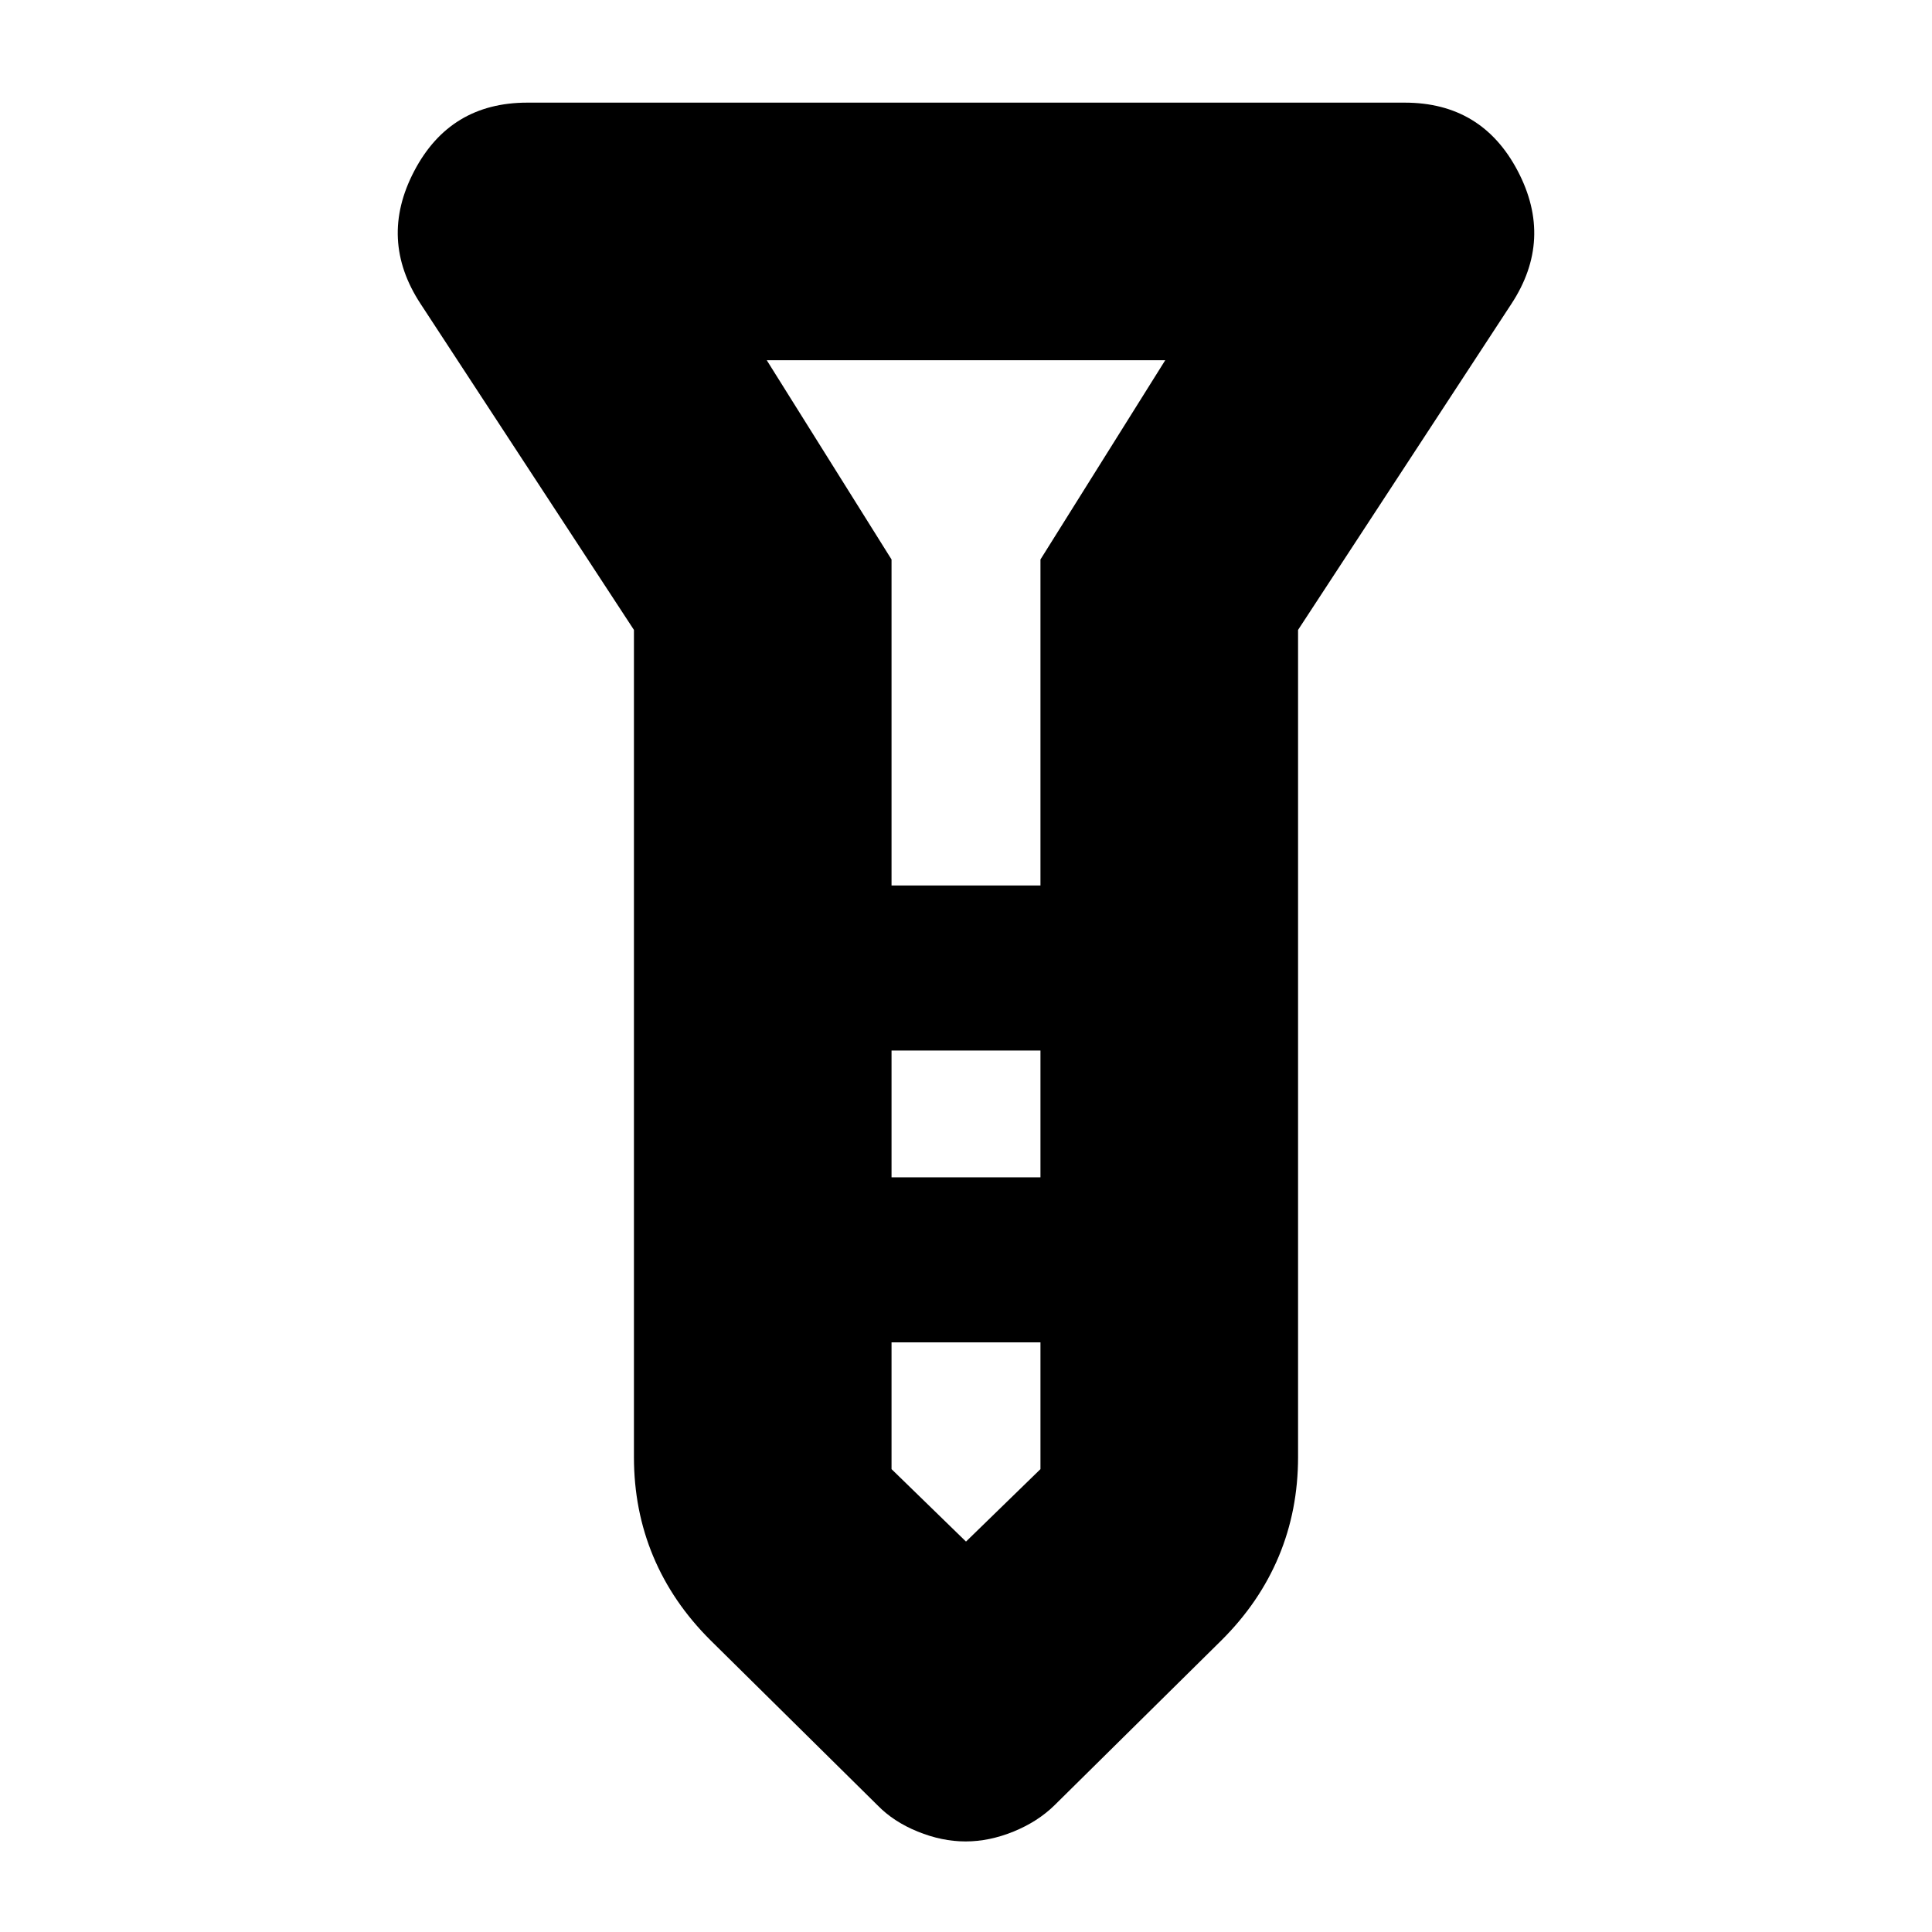 <svg xmlns="http://www.w3.org/2000/svg" height="20" viewBox="0 -960 960 960" width="20"><path d="M479.8-45q-11.771 0-23.821-4.91Q443.929-54.817 436-63l-83-82q-18.826-18.732-28.413-41.647Q315-209.561 315-236.019V-647L209-809q-21-32-3.181-66T262-909h436q38.362 0 56.181 34Q772-841 751-809L645-647v410.981q0 26.457-9.587 49.372T607-145l-83 82q-8.329 8.182-20.379 13.09Q491.571-45 479.8-45ZM443-520h74v-162l62-99H381l62 99v162Zm74 82h-74v63h74v-63Zm0 208v-63h-74v63l37 36 37-36Zm-37-290Zm0 145Zm0-145Zm0 82Zm0 145Z"/></svg>